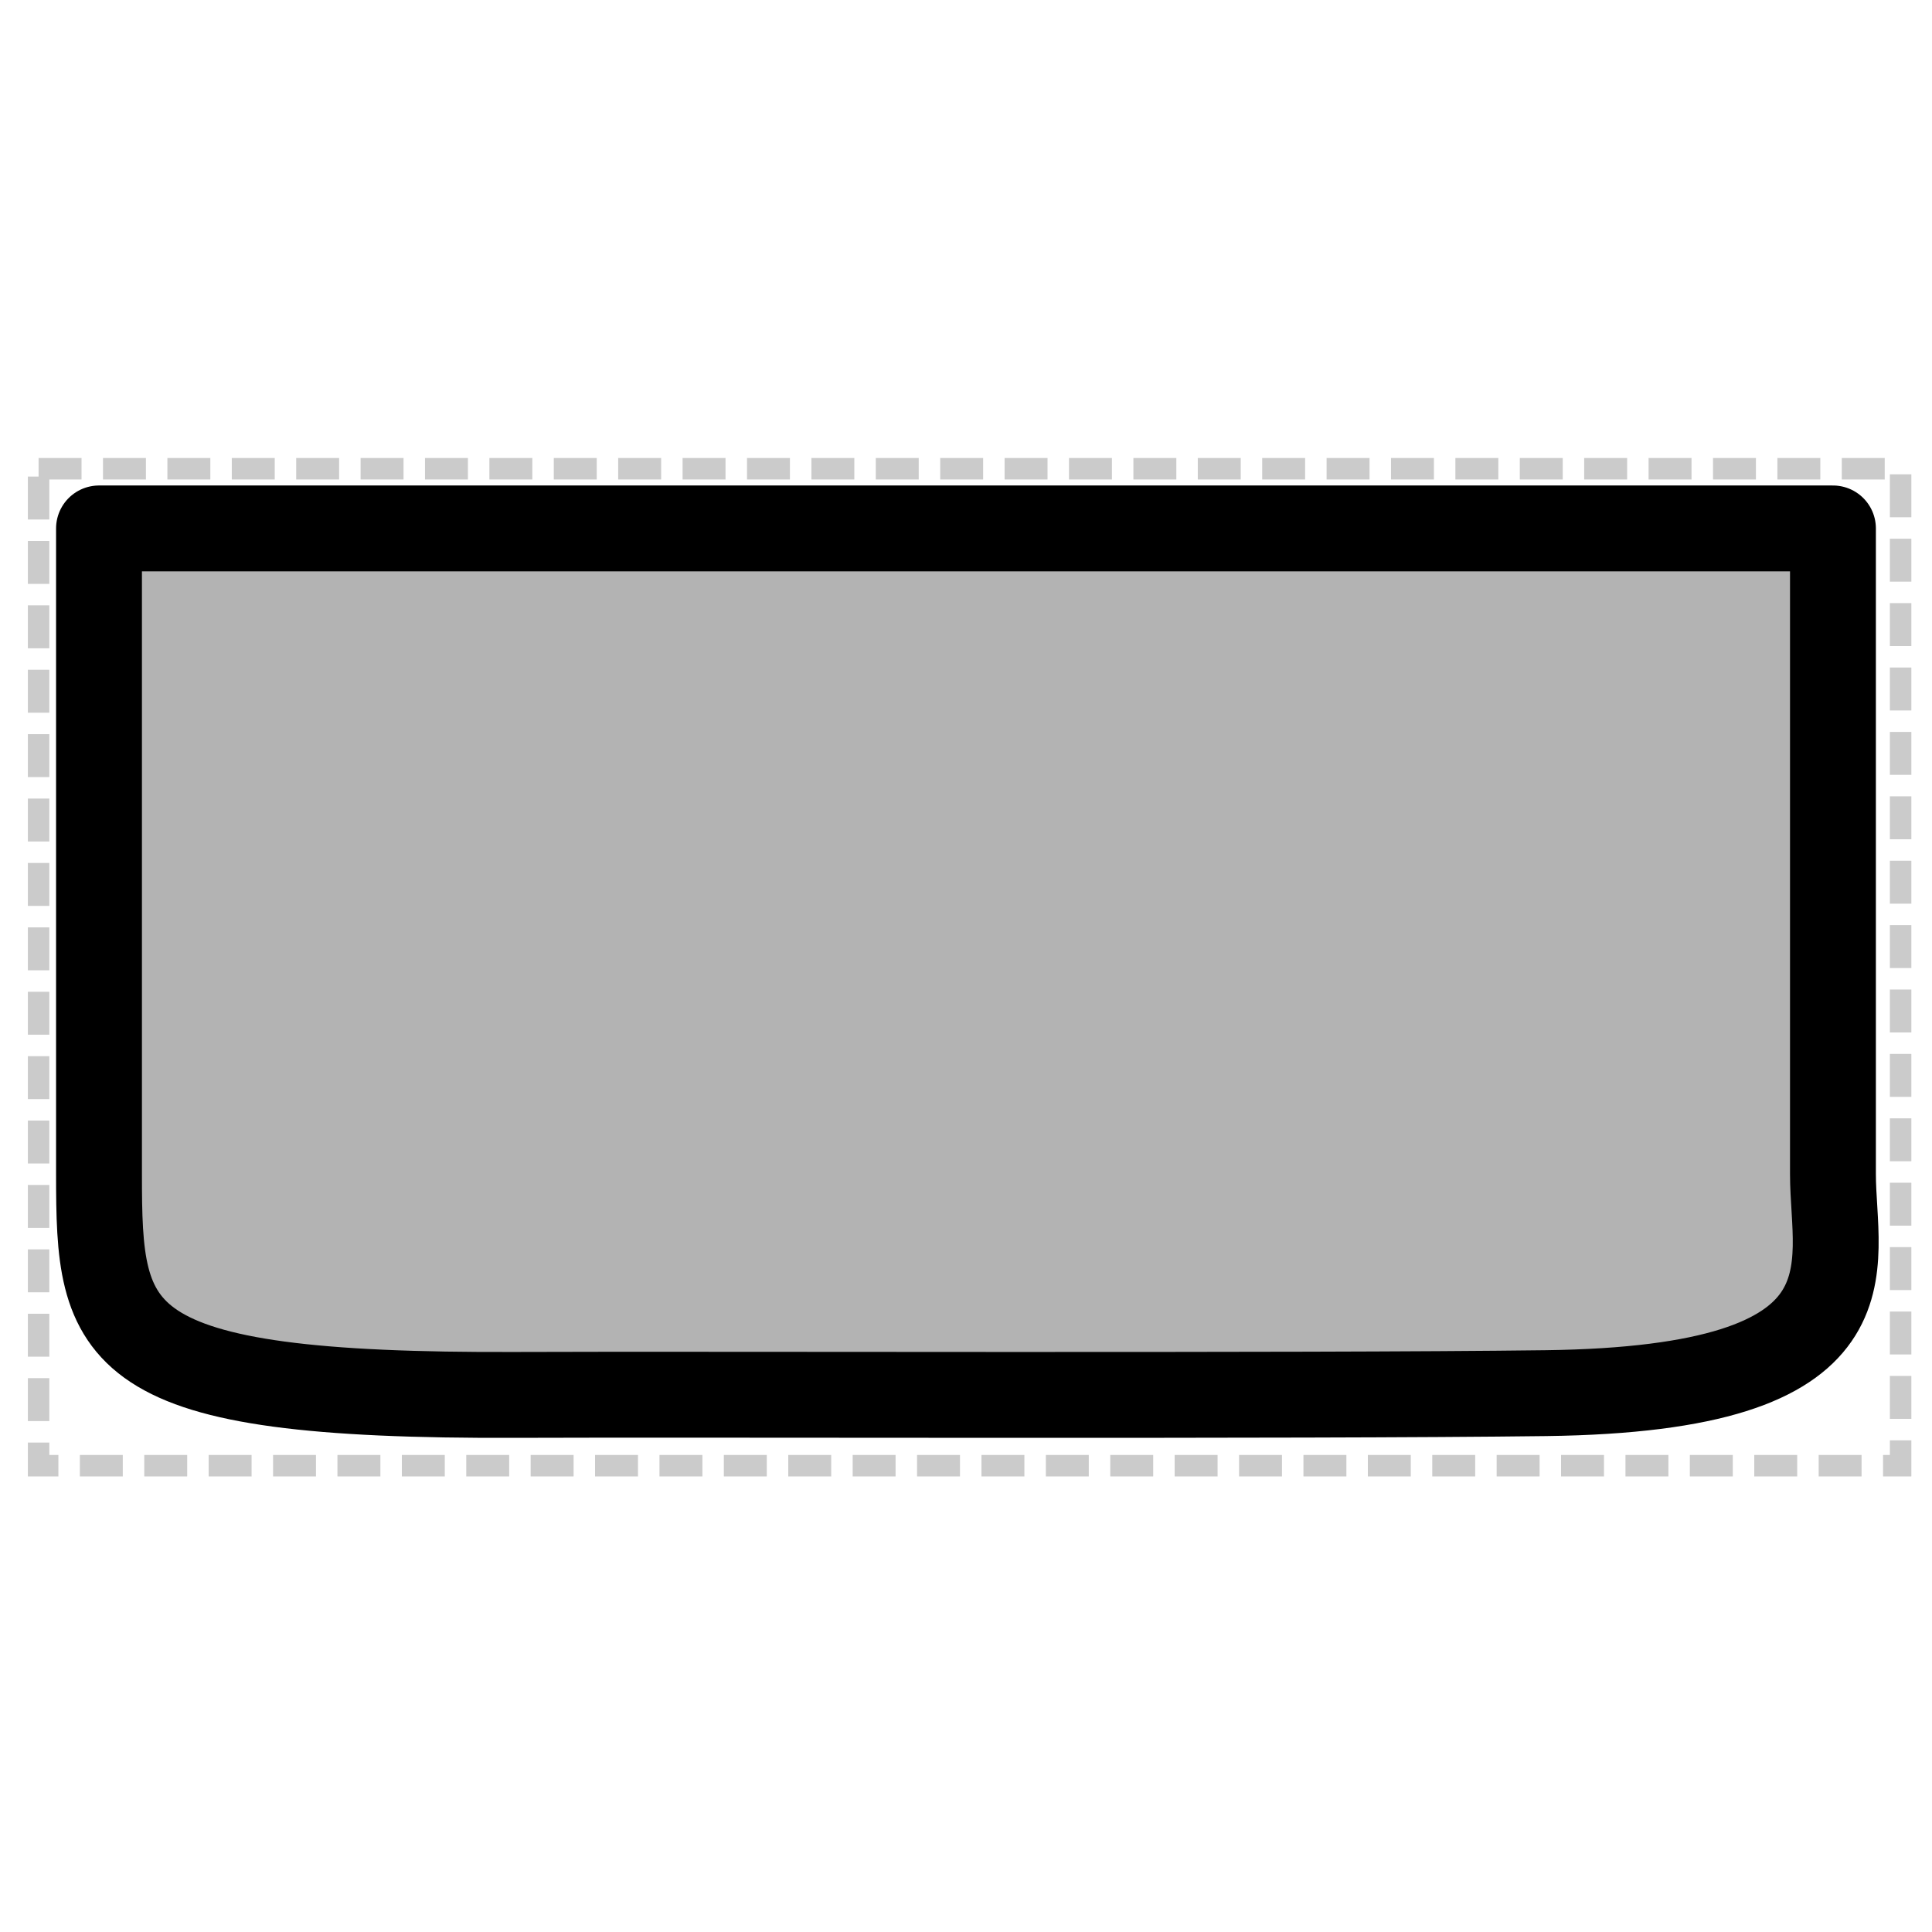 <?xml version="1.0" encoding="UTF-8" standalone="no"?>
<svg
   xmlns:dc="http://purl.org/dc/elements/1.1/"
   xmlns:cc="http://creativecommons.org/ns#"
   xmlns:rdf="http://www.w3.org/1999/02/22-rdf-syntax-ns#"
   xmlns:svg="http://www.w3.org/2000/svg"
   xmlns="http://www.w3.org/2000/svg"
   xmlns:sodipodi="http://sodipodi.sourceforge.net/DTD/sodipodi-0.dtd"
   xmlns:inkscape="http://www.inkscape.org/namespaces/inkscape"
   viewBox="0 0 45 45"
   version="1.1"
   xml:space="preserve"
   x="0px"
   y="0px"
   width="0.5in"
   height="0.5in"
   id="svg2"
   inkscape:version="0.91 r13725"
   sodipodi:docname="halfround-rectangle-specification.svg"
   inkscape:export-filename="halfround-rectangle-specification.png"
   inkscape:export-xdpi="300"
   inkscape:export-ydpi="300"><sodipodi:namedview
     pagecolor="#ffffff"
     bordercolor="#666666"
     borderopacity="1"
     objecttolerance="10"
     gridtolerance="10"
     guidetolerance="10"
     inkscape:pageopacity="0"
     inkscape:pageshadow="2"
     inkscape:window-width="1033"
     inkscape:window-height="801"
     id="namedview10"
     showgrid="false"
     units="in"
     inkscape:zoom="13.350176"
     inkscape:cx="18.379726"
     inkscape:cy="17.832758"
     inkscape:window-x="0"
     inkscape:window-y="0"
     inkscape:window-maximized="0"
     inkscape:current-layer="svg2" /><defs
     id="defs4"><style
       type="text/css"
       id="style6"><![CDATA[
      path,circle,polygon {
        stroke:#000000;
        stroke-width: 3;
        stroke-linecap: round;
        stroke-linejoin: round;
        fill: none
      }]]></style></defs><path
     d="m 2.306,12.308 c 0,0 0,0 0,15.039 0,3.803 0.196,5.183 9.727,5.143 4.184,-0.018 18.291,0.032 23.973,-0.041 7.88,-0.101 6.687,-2.936 6.687,-5.102 0,-15.039 0,-15.039 0,-15.039 z"
     id="path8"
     inkscape:connector-curvature="0"
     style="fill:#b3b3b3;stroke:#000000;stroke-width:2;stroke-linecap:round;stroke-linejoin:round;stroke-miterlimit:4;stroke-dasharray:none"
     sodipodi:nodetypes="csssscc" /><rect
     style="opacity:0.5;fill:none;fill-opacity:1;stroke:#999999;stroke-width:0.5;stroke-miterlimit:4;stroke-dasharray:1, 0.5;stroke-dashoffset:0;stroke-opacity:1"
     id="rect4159"
     width="43.37"
     height="23.221"
     x="0.899"
     y="10.918" /></svg>